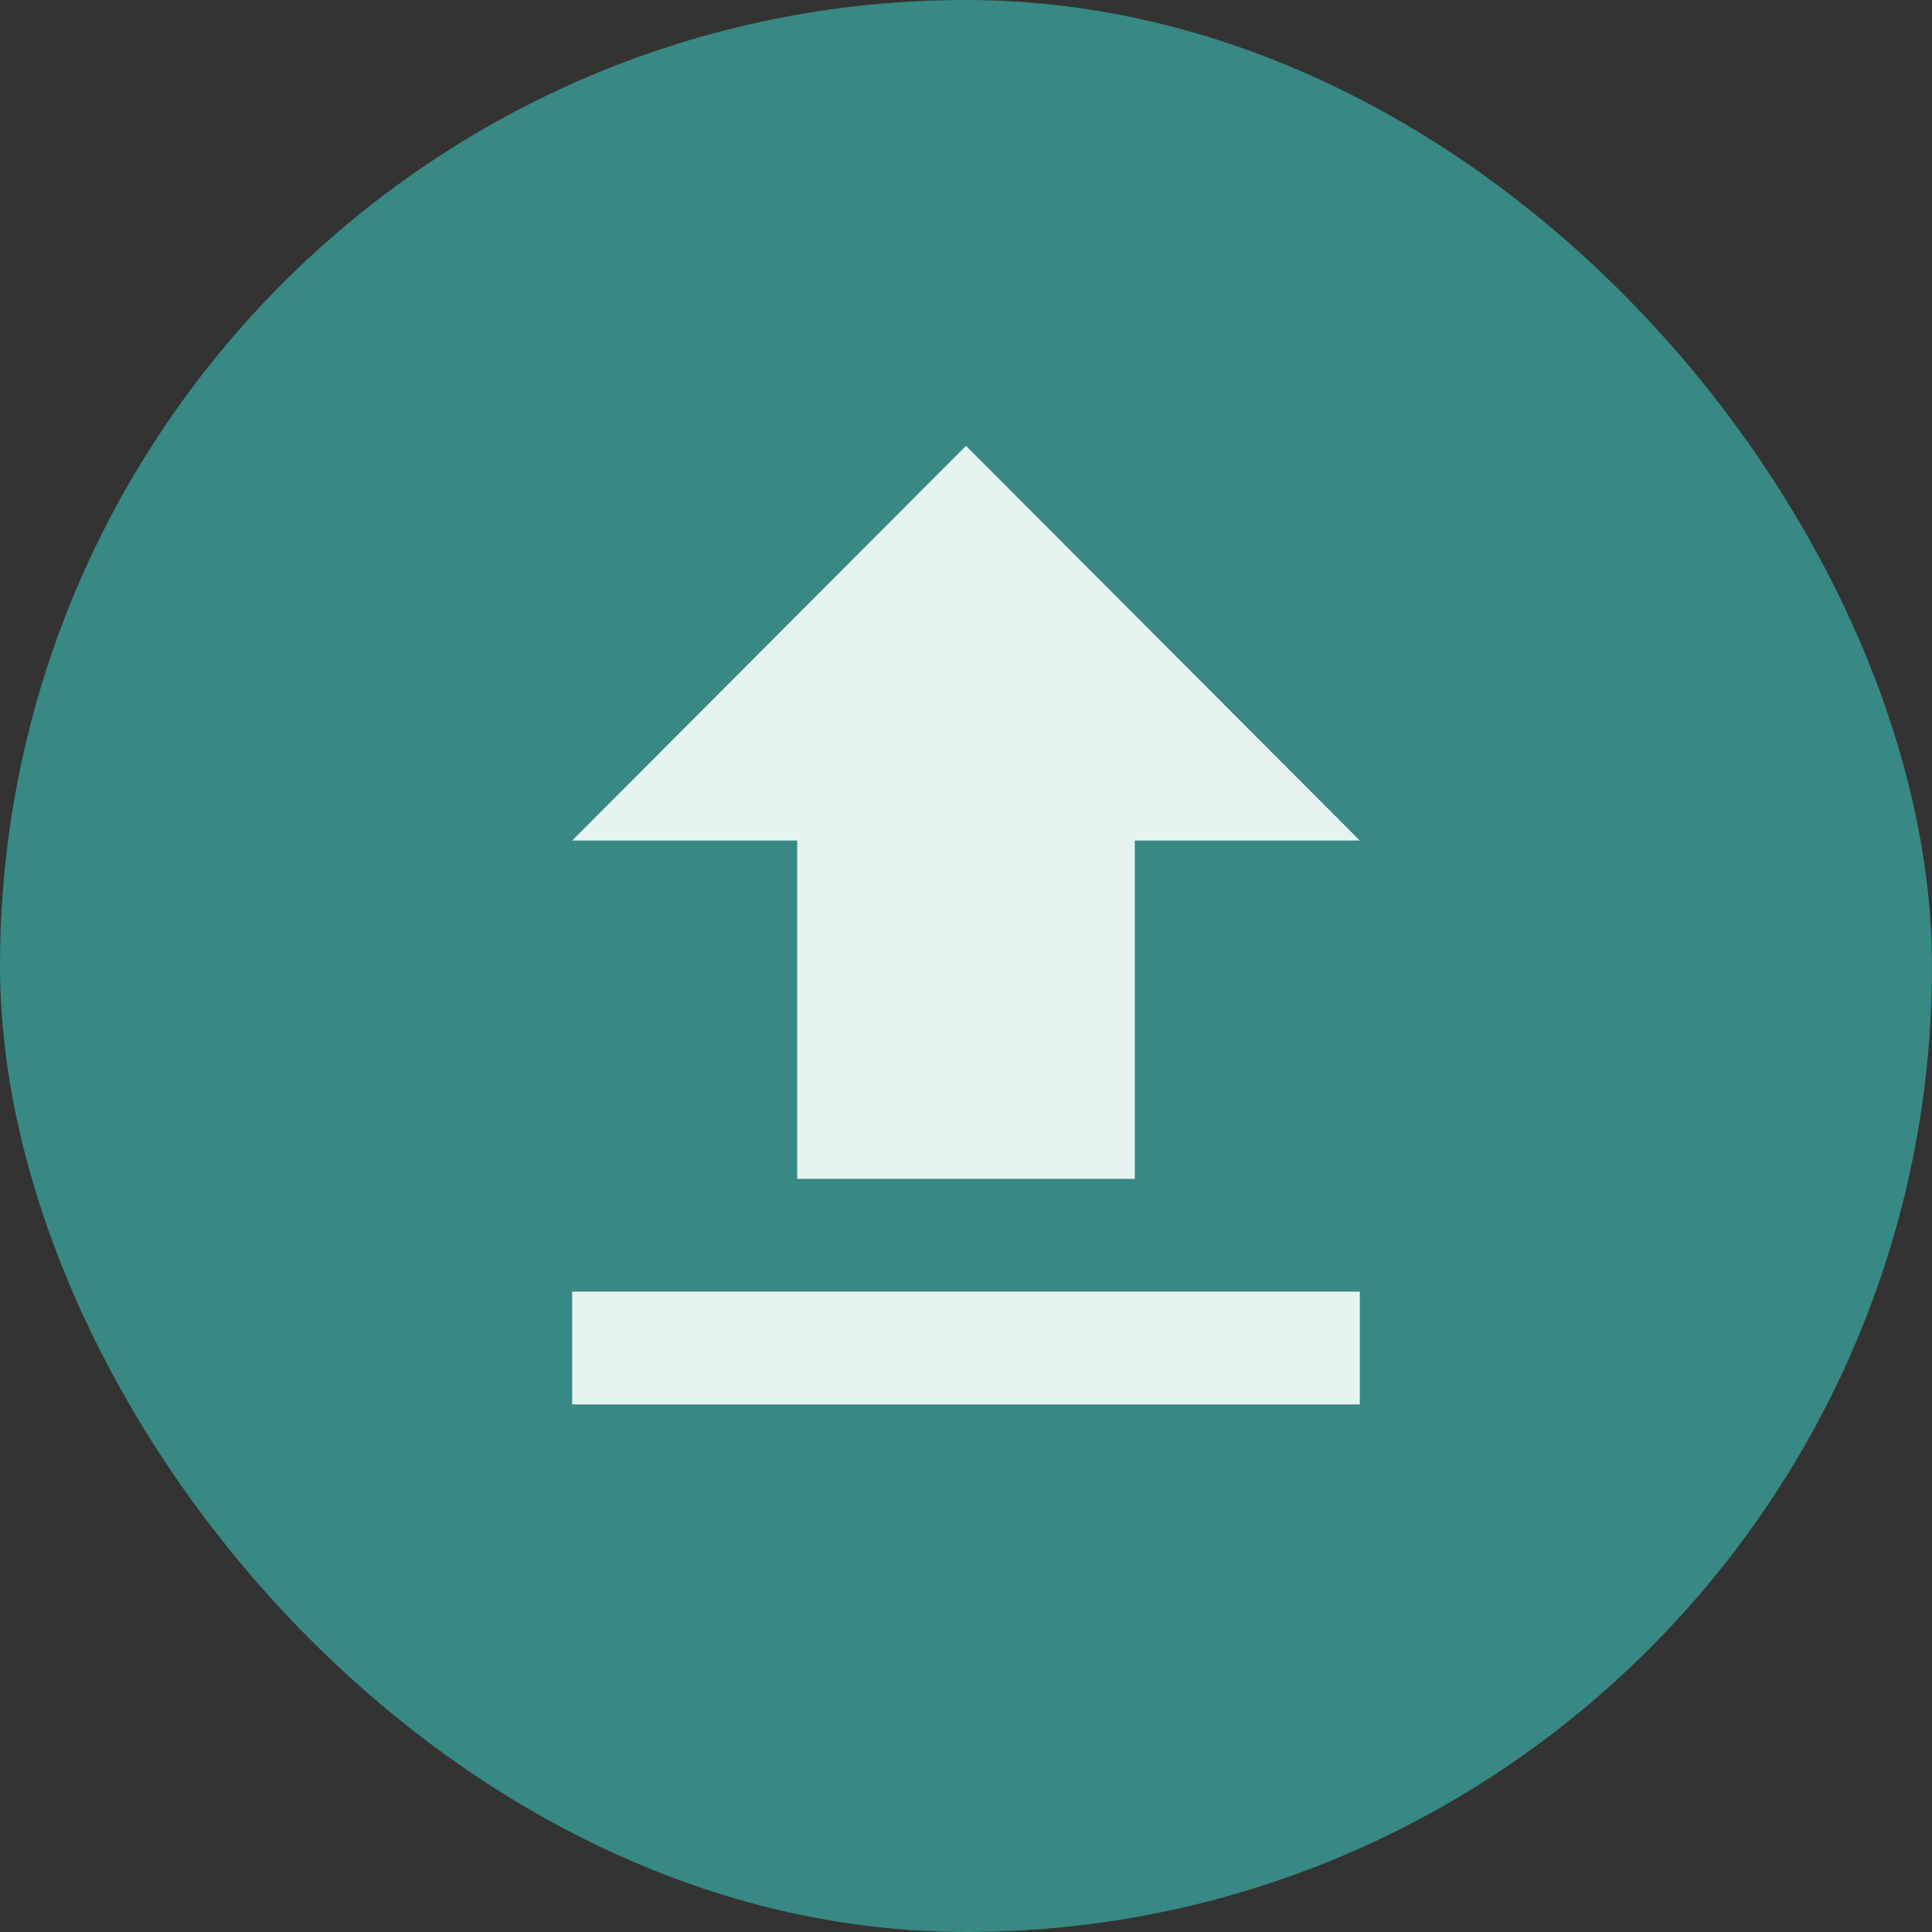 <svg width="300" height="300" viewBox="0 0 300 300" fill="none" xmlns="http://www.w3.org/2000/svg">
<rect x="0" y="0" width="300" height="300" fill="#333333" stroke="none"/>
<rect width="300" height="300" rx="150" fill="#388883"/>
<path d="M88.846 218.077H211.153V200.566H88.846V218.077ZM88.846 130.521H123.791V183.054H176.208V130.521H211.153L150 69.231L88.846 130.521Z" fill="#E6F4F1"/>
</svg>
